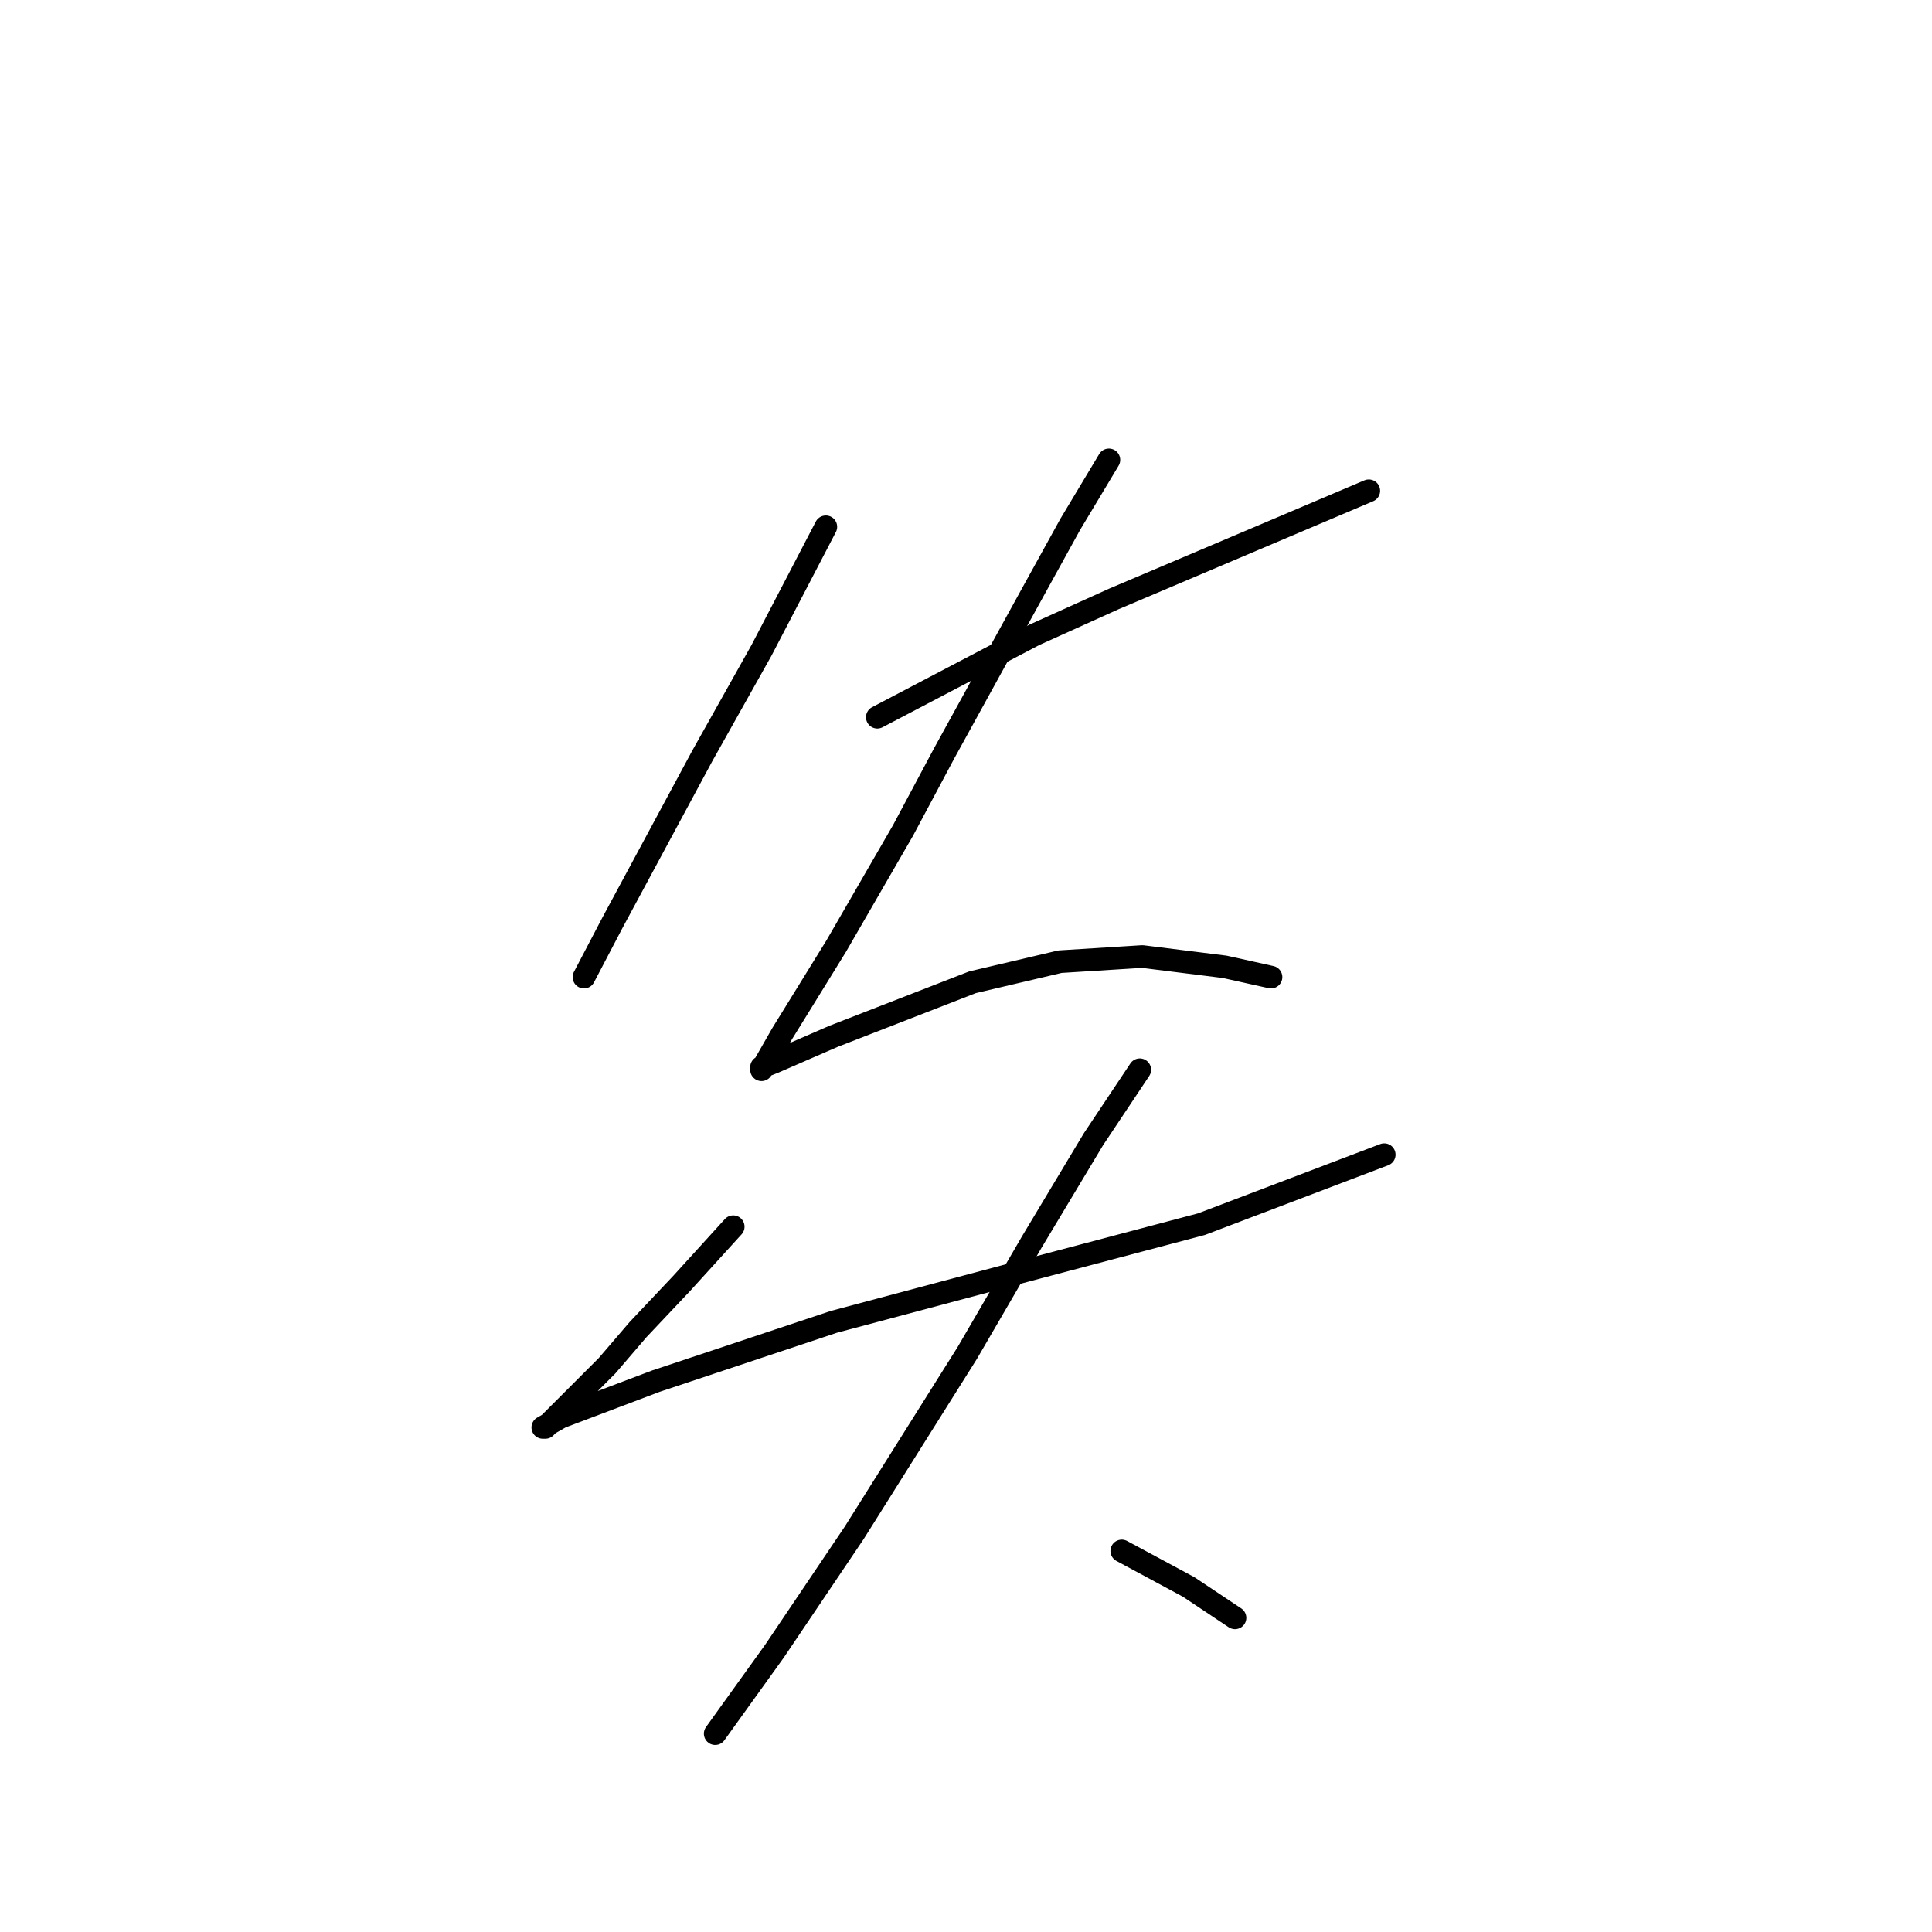 <?xml version="1.0" standalone="no"?>
    <svg width="256" height="256" xmlns="http://www.w3.org/2000/svg" version="1.1">
    <polyline stroke="black" stroke-width="3" stroke-linecap="round" fill="transparent" stroke-linejoin="round" points="109.429 69.803 100.905 86.17 93.063 100.149 81.129 122.312 77.379 129.472 77.379 129.472 " />
        <polyline stroke="black" stroke-width="3" stroke-linecap="round" fill="transparent" stroke-linejoin="round" points="116.249 95.035 137.047 84.124 147.617 79.35 181.373 65.03 181.373 65.03 " />
        <polyline stroke="black" stroke-width="3" stroke-linecap="round" fill="transparent" stroke-linejoin="round" points="146.935 60.938 141.821 69.462 136.366 79.35 125.114 99.808 119.658 110.037 110.793 125.381 103.633 136.974 100.905 141.747 100.905 141.406 102.61 140.724 110.452 137.315 128.864 130.154 140.457 127.427 151.368 126.745 162.279 128.109 168.416 129.472 168.416 129.472 " />
        <polyline stroke="black" stroke-width="3" stroke-linecap="round" fill="transparent" stroke-linejoin="round" points="97.155 162.546 90.335 170.047 84.539 176.185 80.447 180.958 74.651 186.755 72.264 189.141 71.923 189.141 74.31 187.777 86.926 183.004 110.452 175.162 136.025 168.342 159.21 162.205 183.419 152.999 183.419 152.999 " />
        <polyline stroke="black" stroke-width="3" stroke-linecap="round" fill="transparent" stroke-linejoin="round" points="151.027 141.747 144.89 150.953 136.707 164.592 128.182 179.253 113.18 203.121 102.61 218.805 94.768 229.716 94.768 229.716 " />
        <polyline stroke="black" stroke-width="3" stroke-linecap="round" fill="transparent" stroke-linejoin="round" points="148.64 205.508 157.505 210.281 163.643 214.373 163.643 214.373 " />
        </svg>